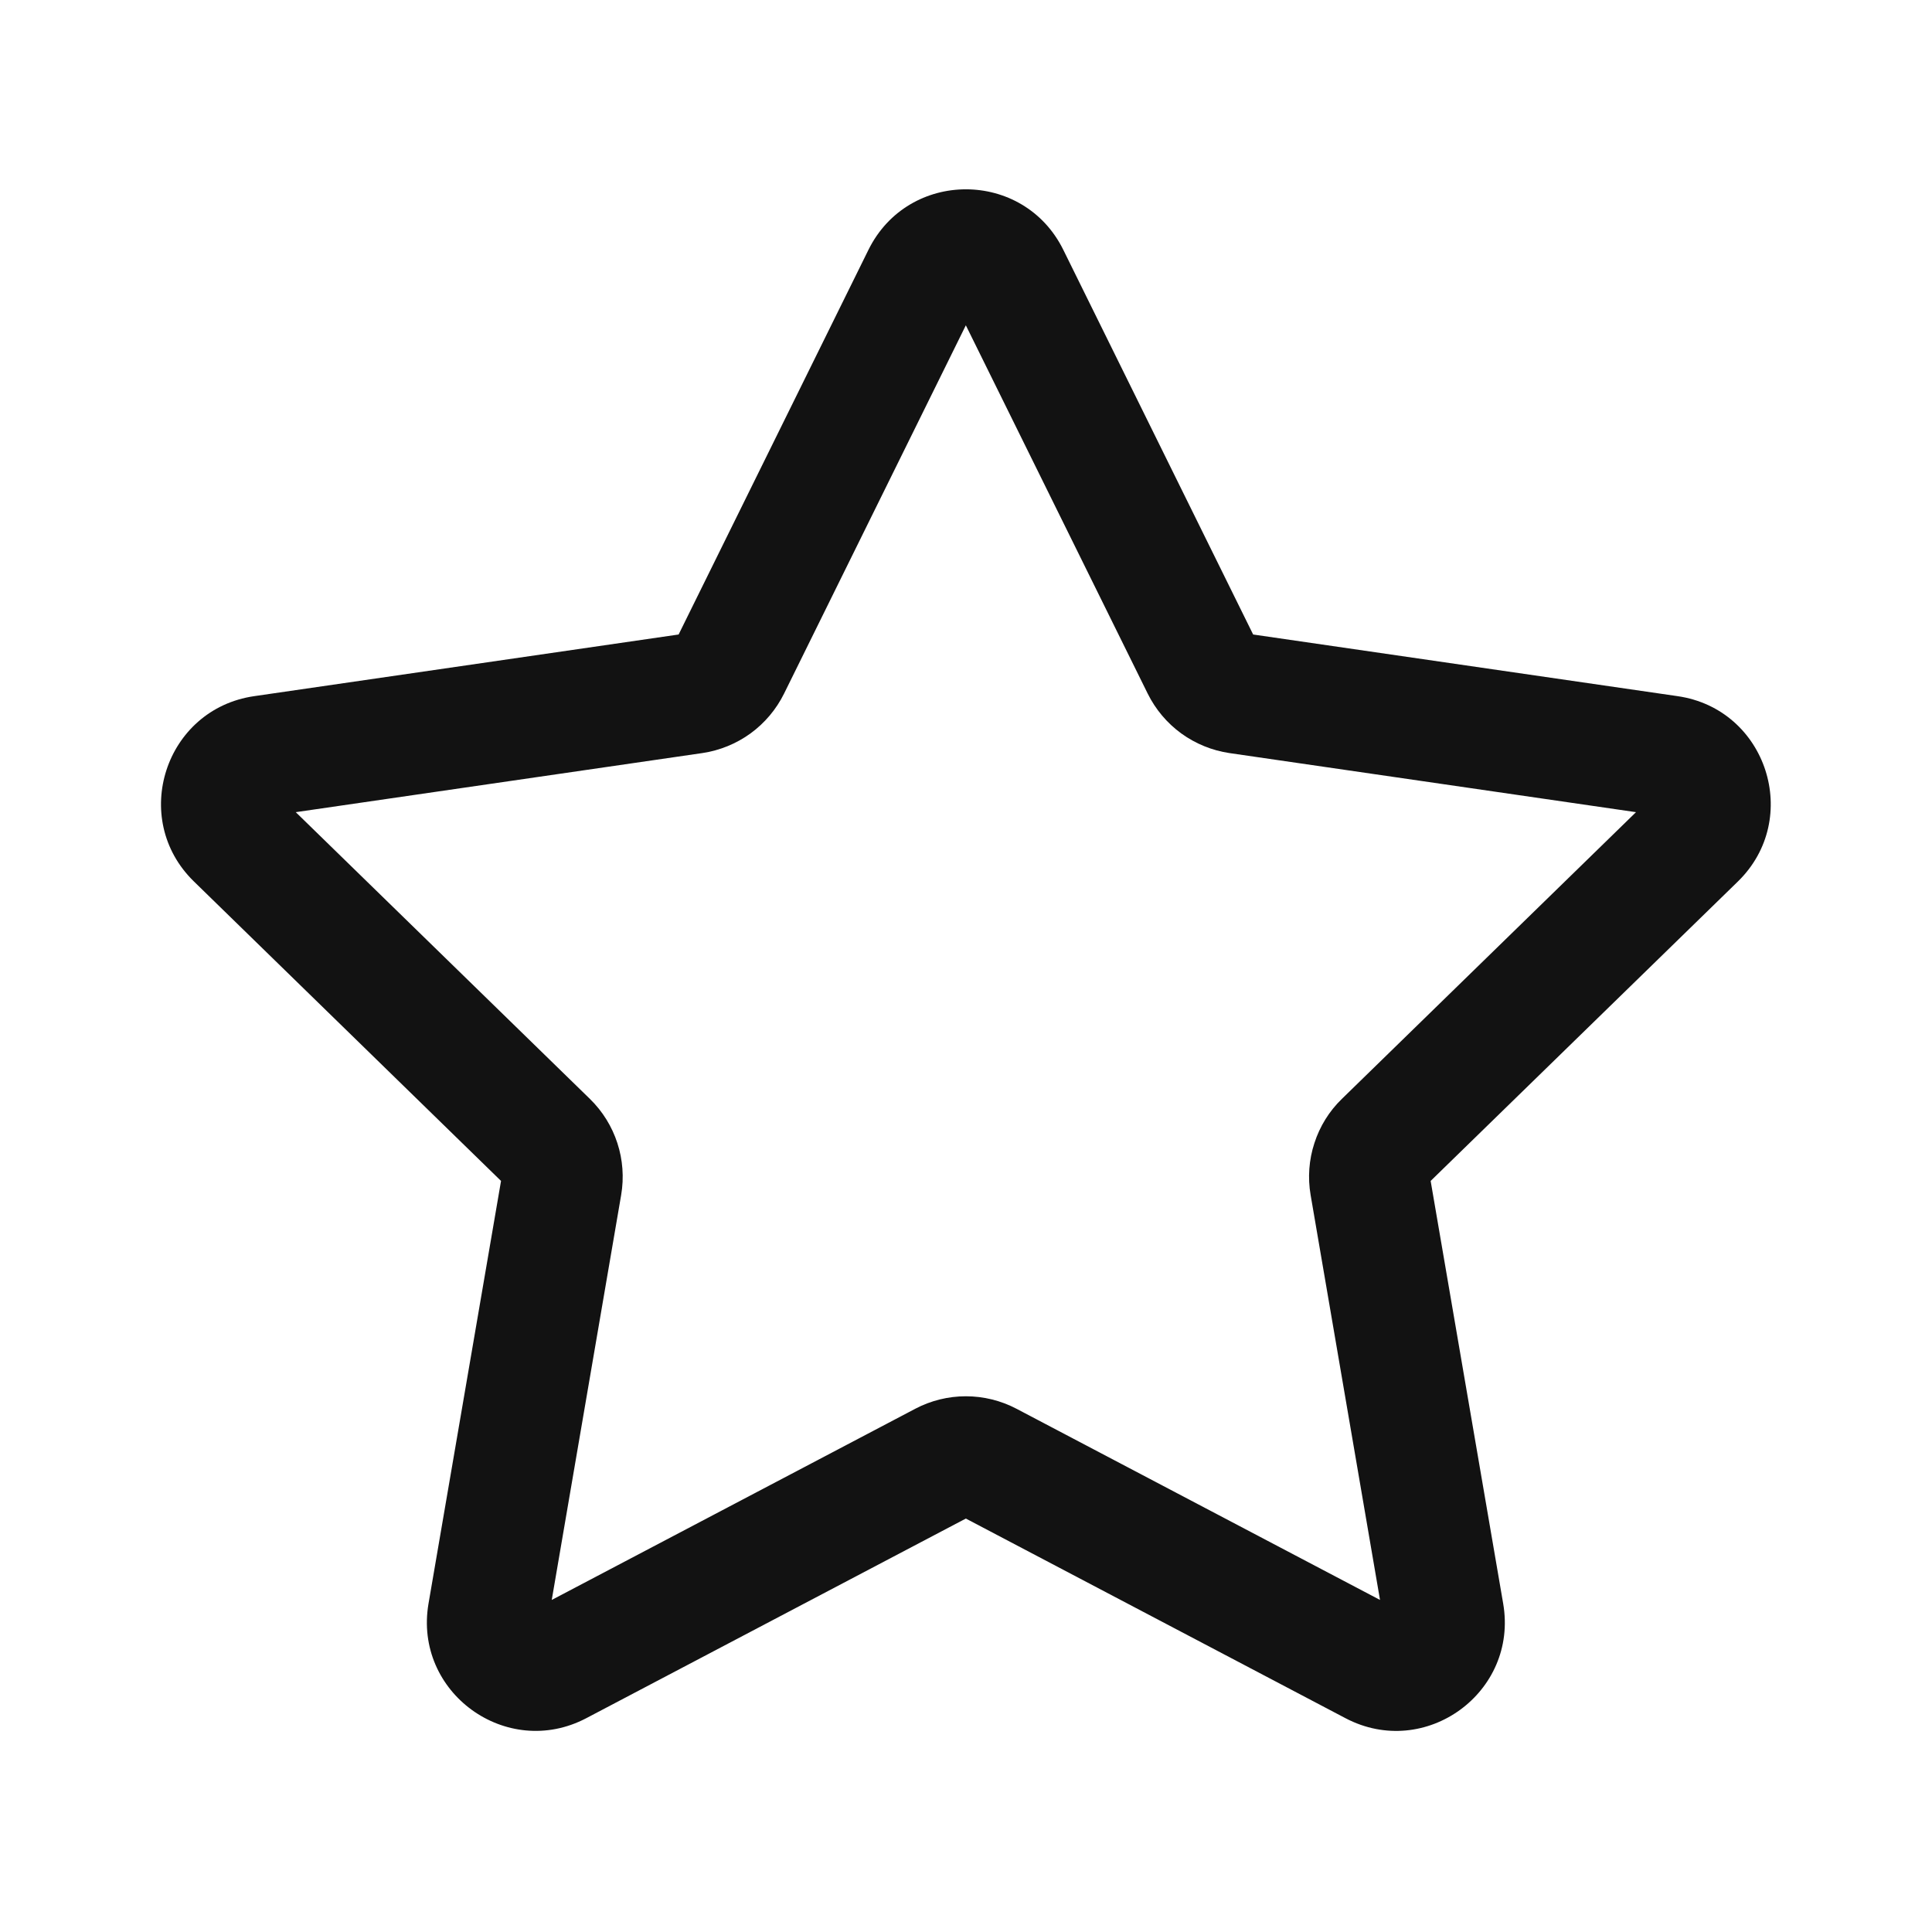 <svg width="24" height="24" viewBox="0 0 24 24" fill="none" xmlns="http://www.w3.org/2000/svg">
<path d="M10.788 3.104C11.283 2.101 12.714 2.101 13.209 3.104L15.567 7.882L20.84 8.648C21.947 8.808 22.389 10.17 21.588 10.951L17.772 14.67L18.673 19.92C18.863 21.024 17.705 21.865 16.714 21.344L11.998 18.864L7.283 21.344C6.293 21.864 5.135 21.024 5.323 19.921L6.224 14.67L2.409 10.95C1.608 10.17 2.05 8.809 3.157 8.648L8.43 7.882L10.788 3.104ZM11.998 4.041L9.74 8.616C9.643 8.812 9.5 8.982 9.323 9.111C9.146 9.239 8.941 9.323 8.724 9.355L3.674 10.089L7.328 13.651C7.646 13.961 7.791 14.408 7.716 14.846L6.854 19.875L11.37 17.5C11.564 17.398 11.78 17.345 11.998 17.345C12.217 17.345 12.433 17.398 12.627 17.5L17.143 19.875L16.281 14.845C16.244 14.629 16.26 14.408 16.328 14.2C16.395 13.992 16.512 13.803 16.669 13.651L20.323 10.089L15.273 9.355C15.056 9.323 14.851 9.239 14.674 9.111C14.497 8.982 14.354 8.812 14.257 8.616L11.998 4.041Z" fill="#121212"/>
</svg>
